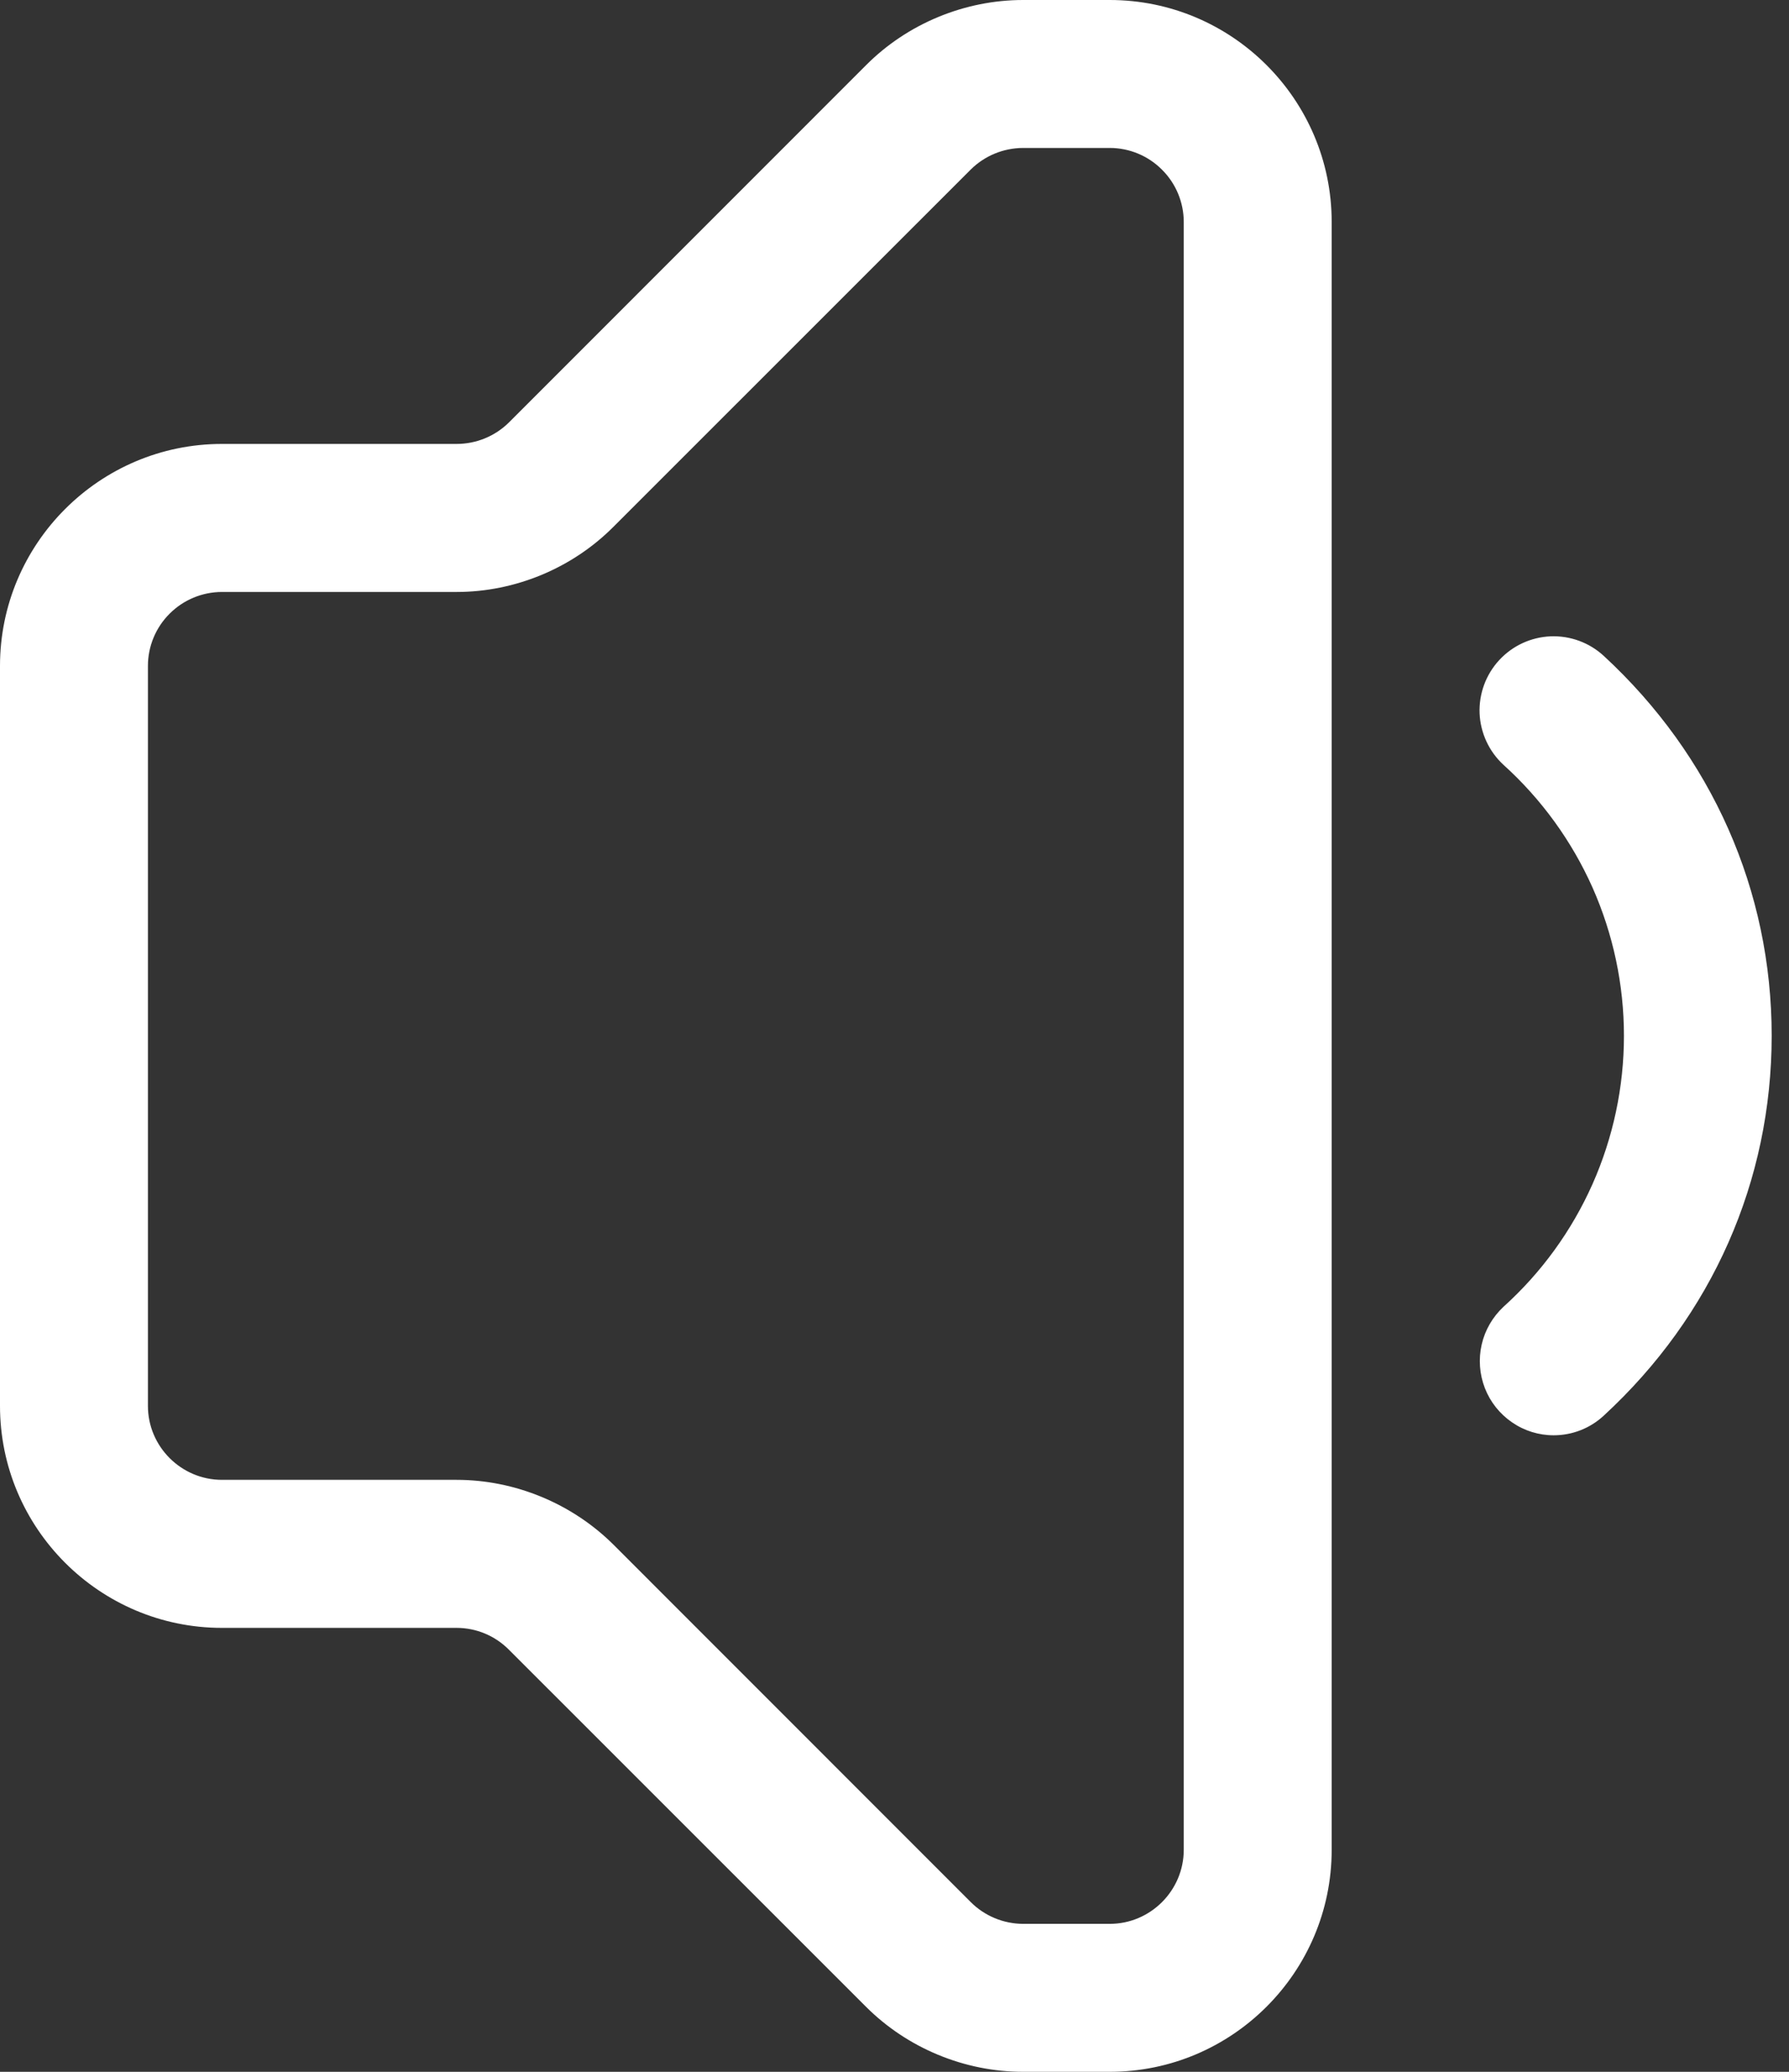 <svg width="19" height="22" viewBox="0 0 19 22" fill="none" xmlns="http://www.w3.org/2000/svg">
<rect x="0" y="0" width="19" height="22" fill="#333333" stroke="none"/>
<path d="M11.786 22H10.865C10.244 22 9.638 21.749 9.198 21.31L5.404 17.517C5.257 17.369 5.058 17.286 4.849 17.286H2.357C1.058 17.286 0 16.228 0 14.929V7.071C0 5.772 1.058 4.714 2.357 4.714H4.849C5.058 4.714 5.258 4.632 5.406 4.485L9.199 0.691C9.638 0.251 10.246 0 10.865 0H11.786C13.085 0 14.143 1.058 14.143 2.357V19.643C14.143 20.942 13.085 22 11.786 22ZM2.357 6.286C2.149 6.286 1.949 6.369 1.802 6.516C1.654 6.663 1.571 6.863 1.571 7.071V14.929C1.571 15.361 1.925 15.714 2.357 15.714H4.849C5.47 15.714 6.077 15.966 6.517 16.404L10.31 20.198C10.457 20.345 10.657 20.428 10.865 20.429H11.786C12.218 20.429 12.572 20.075 12.572 19.643V2.357C12.572 2.149 12.489 1.949 12.341 1.802C12.194 1.654 11.994 1.571 11.786 1.571H10.865C10.656 1.572 10.457 1.654 10.309 1.801L6.515 5.594C6.077 6.034 5.47 6.286 4.849 6.286H2.357ZM16.5 15.241C16.342 15.241 16.188 15.193 16.058 15.103C15.928 15.014 15.827 14.887 15.77 14.74C15.713 14.593 15.701 14.432 15.736 14.278C15.771 14.124 15.852 13.985 15.967 13.877C16.37 13.514 16.692 13.07 16.913 12.574C17.133 12.078 17.247 11.542 17.247 10.999C17.247 10.457 17.133 9.92 16.913 9.424C16.692 8.929 16.37 8.485 15.967 8.121C15.814 7.98 15.723 7.783 15.714 7.575C15.706 7.367 15.78 7.164 15.922 7.01C16.063 6.857 16.259 6.766 16.468 6.757C16.676 6.749 16.879 6.823 17.033 6.965C18.181 8.025 18.816 9.457 18.816 10.998C18.816 12.54 18.183 13.973 17.033 15.032C16.888 15.167 16.698 15.241 16.5 15.241Z" fill="white"/>
</svg>
